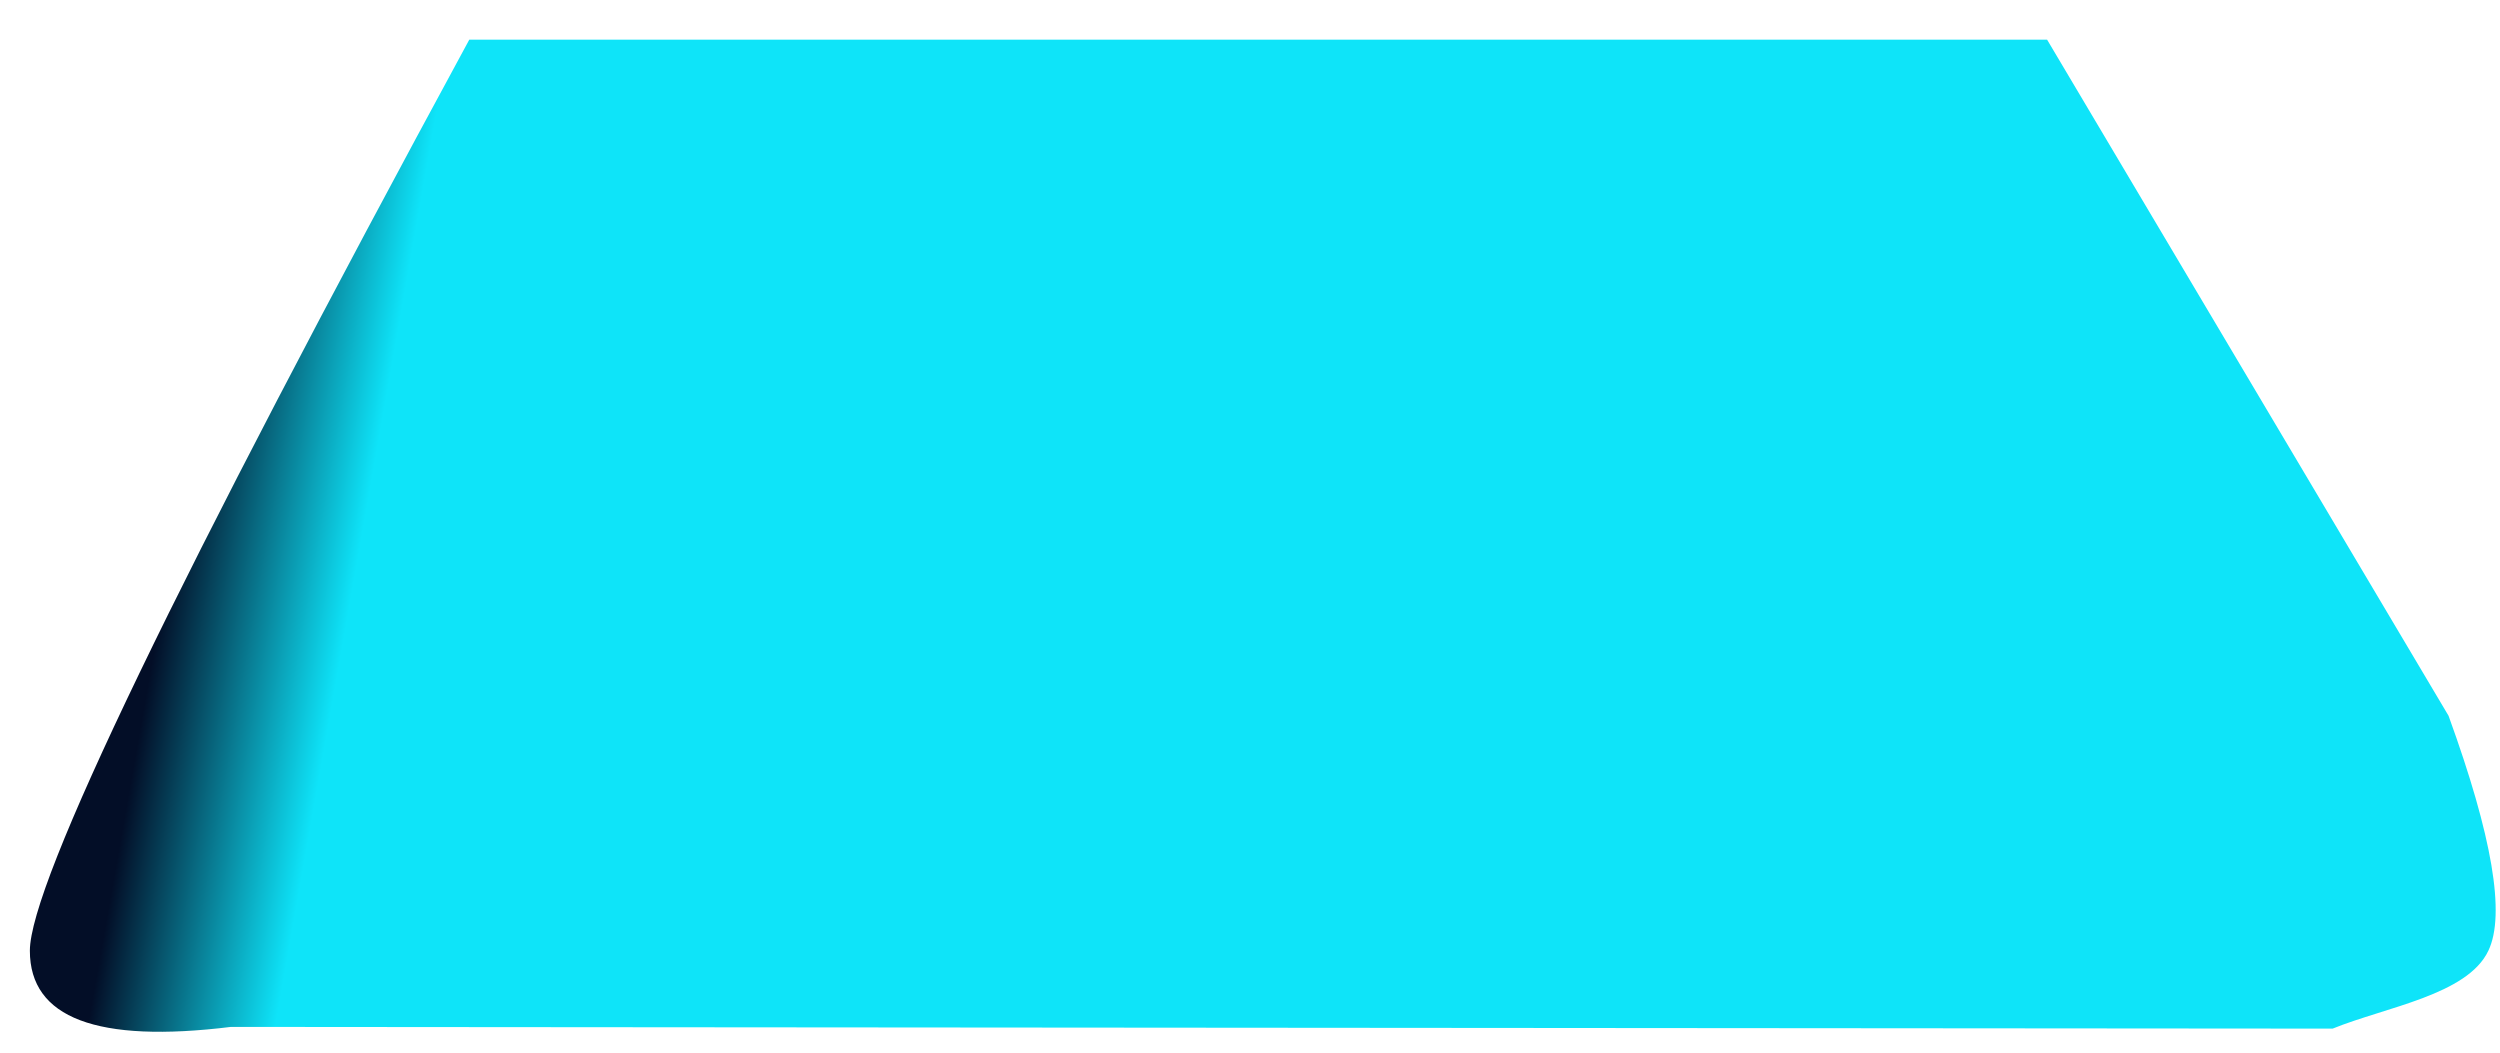 ﻿<?xml version="1.0" encoding="utf-8"?>
<svg version="1.1" xmlns:xlink="http://www.w3.org/1999/xlink" width="38px" height="16px" xmlns="http://www.w3.org/2000/svg">
  <defs>
    <linearGradient gradientUnits="userSpaceOnUse" x1="-0.795" y1="4.51" x2="38.795" y2="11.49" id="LinearGradient383">
      <stop id="Stop384" stop-color="#030e27" offset="0" />
      <stop id="Stop385" stop-color="#030e27" offset="0.1" />
      <stop id="Stop386" stop-color="#0ee4f9" offset="0.17" />
      <stop id="Stop387" stop-color="#0ee4f9" offset="1" />
    </linearGradient>
  </defs>
  <g transform="matrix(1 0 0 1 -891 -390 )">
    <path d="M 0.454 14.451  C 0.454 13.429  2.681 8.812  7.133 0.603  L 31.116 0.603  L 37.218 10.88  C 37.883 12.711  38.086 13.901  37.823 14.451  C 37.505 15.123  36.266 15.306  35.456 15.635  L 3.51 15.609  C 1.473 15.86  0.454 15.474  0.454 14.451  Z " fill-rule="nonzero" fill="url(#LinearGradient383)" stroke="none" transform="matrix(1 0 0 1 891 390 )" />
  </g>
</svg>